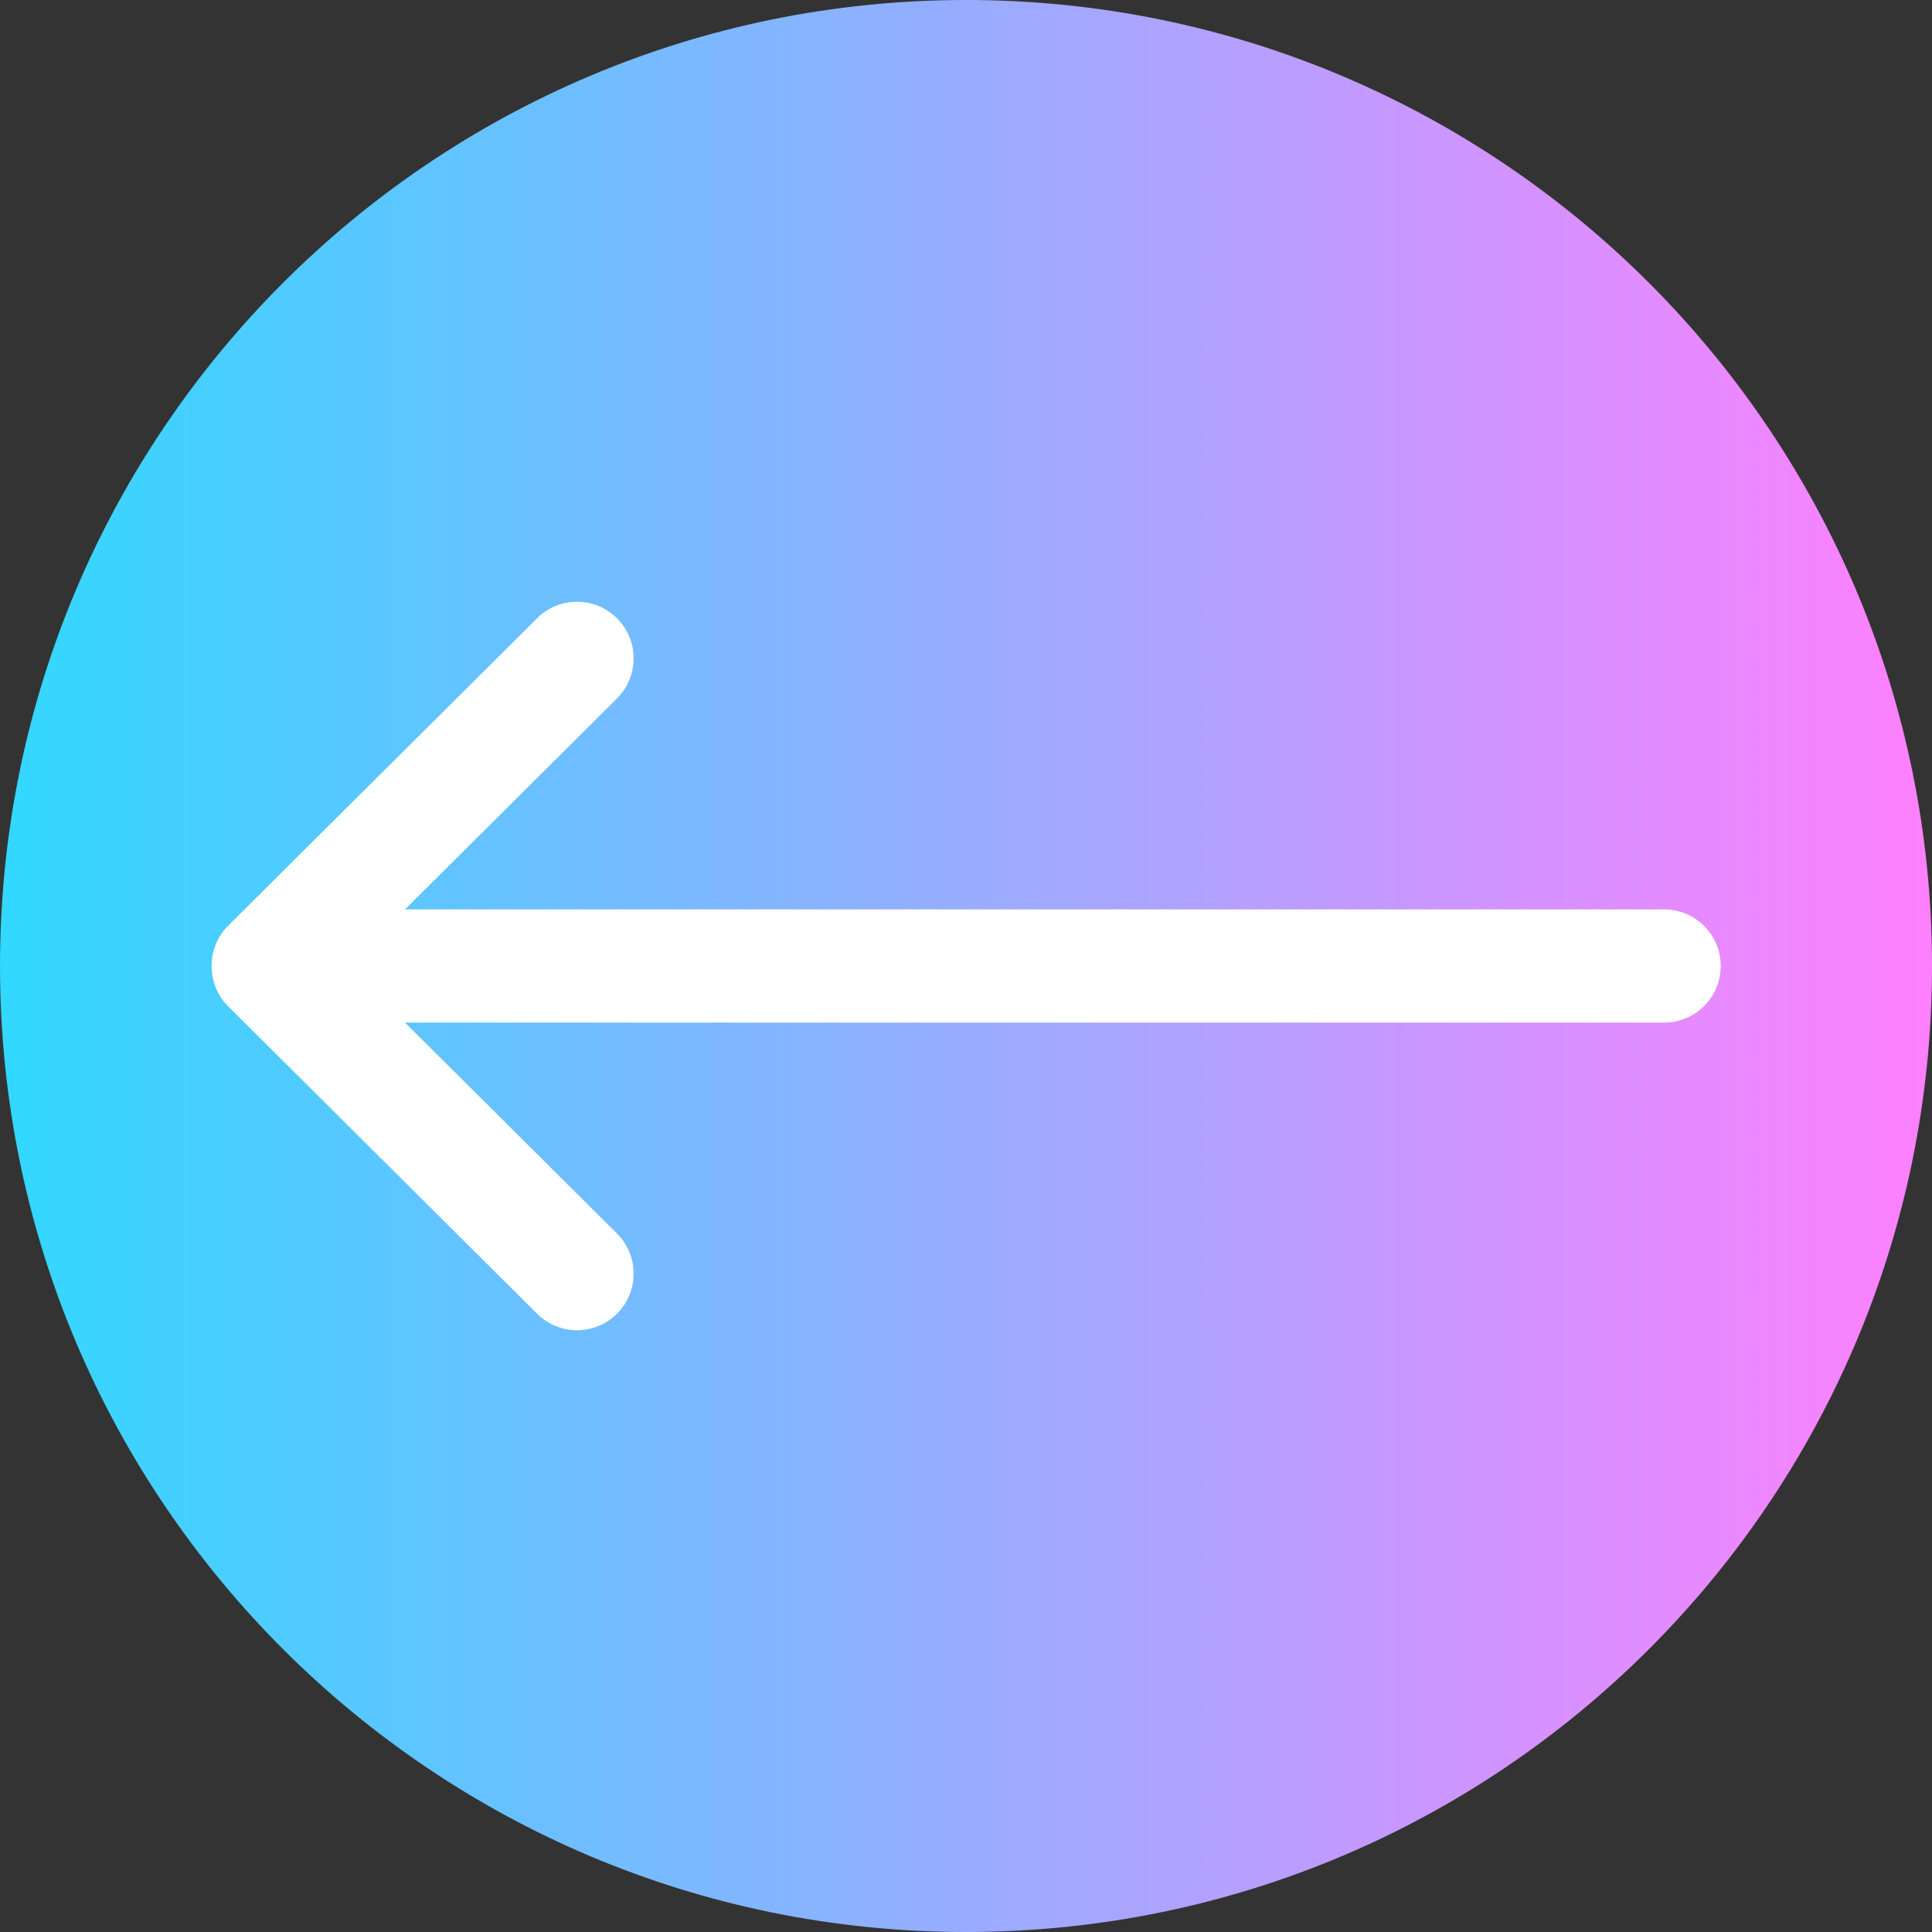 <svg viewBox="0 0 512 512" xmlns="http://www.w3.org/2000/svg" xmlns:xlink="http://www.w3.org/1999/xlink"><rect x="0" y="0" width="512" height="512" fill="#333333" stroke="none"/><linearGradient id="a" gradientTransform="matrix(1 0 0 -1 0 -13210)" gradientUnits="userSpaceOnUse" x1="0" x2="512" y1="-13466" y2="-13466"><stop offset="0" stop-color="#31d8ff"/><stop offset="1" stop-color="#ff80ff"/></linearGradient><path d="m512 256c0 141.387-114.613 256-256 256s-256-114.613-256-256 114.613-256 256-256 256 114.613 256 256zm0 0" fill="url(#a)"/><path d="m441 241h-333.664l56.164-55.895c5.871-5.844 5.895-15.34.051-21.211-5.844-5.875-15.344-5.895-21.211-.051l-81.922 81.523c-5.797 5.797-5.797 15.469 0 21.266l81.922 81.523c2.926 2.914 6.754 4.371 10.578 4.371 3.852 0 7.703-1.477 10.633-4.422 5.844-5.871 5.82-15.367-.051-21.211l-56.164-55.895h333.664c8.285 0 15-6.715 15-15s-6.715-15-15-15zm0 0" fill="#fff"/></svg>